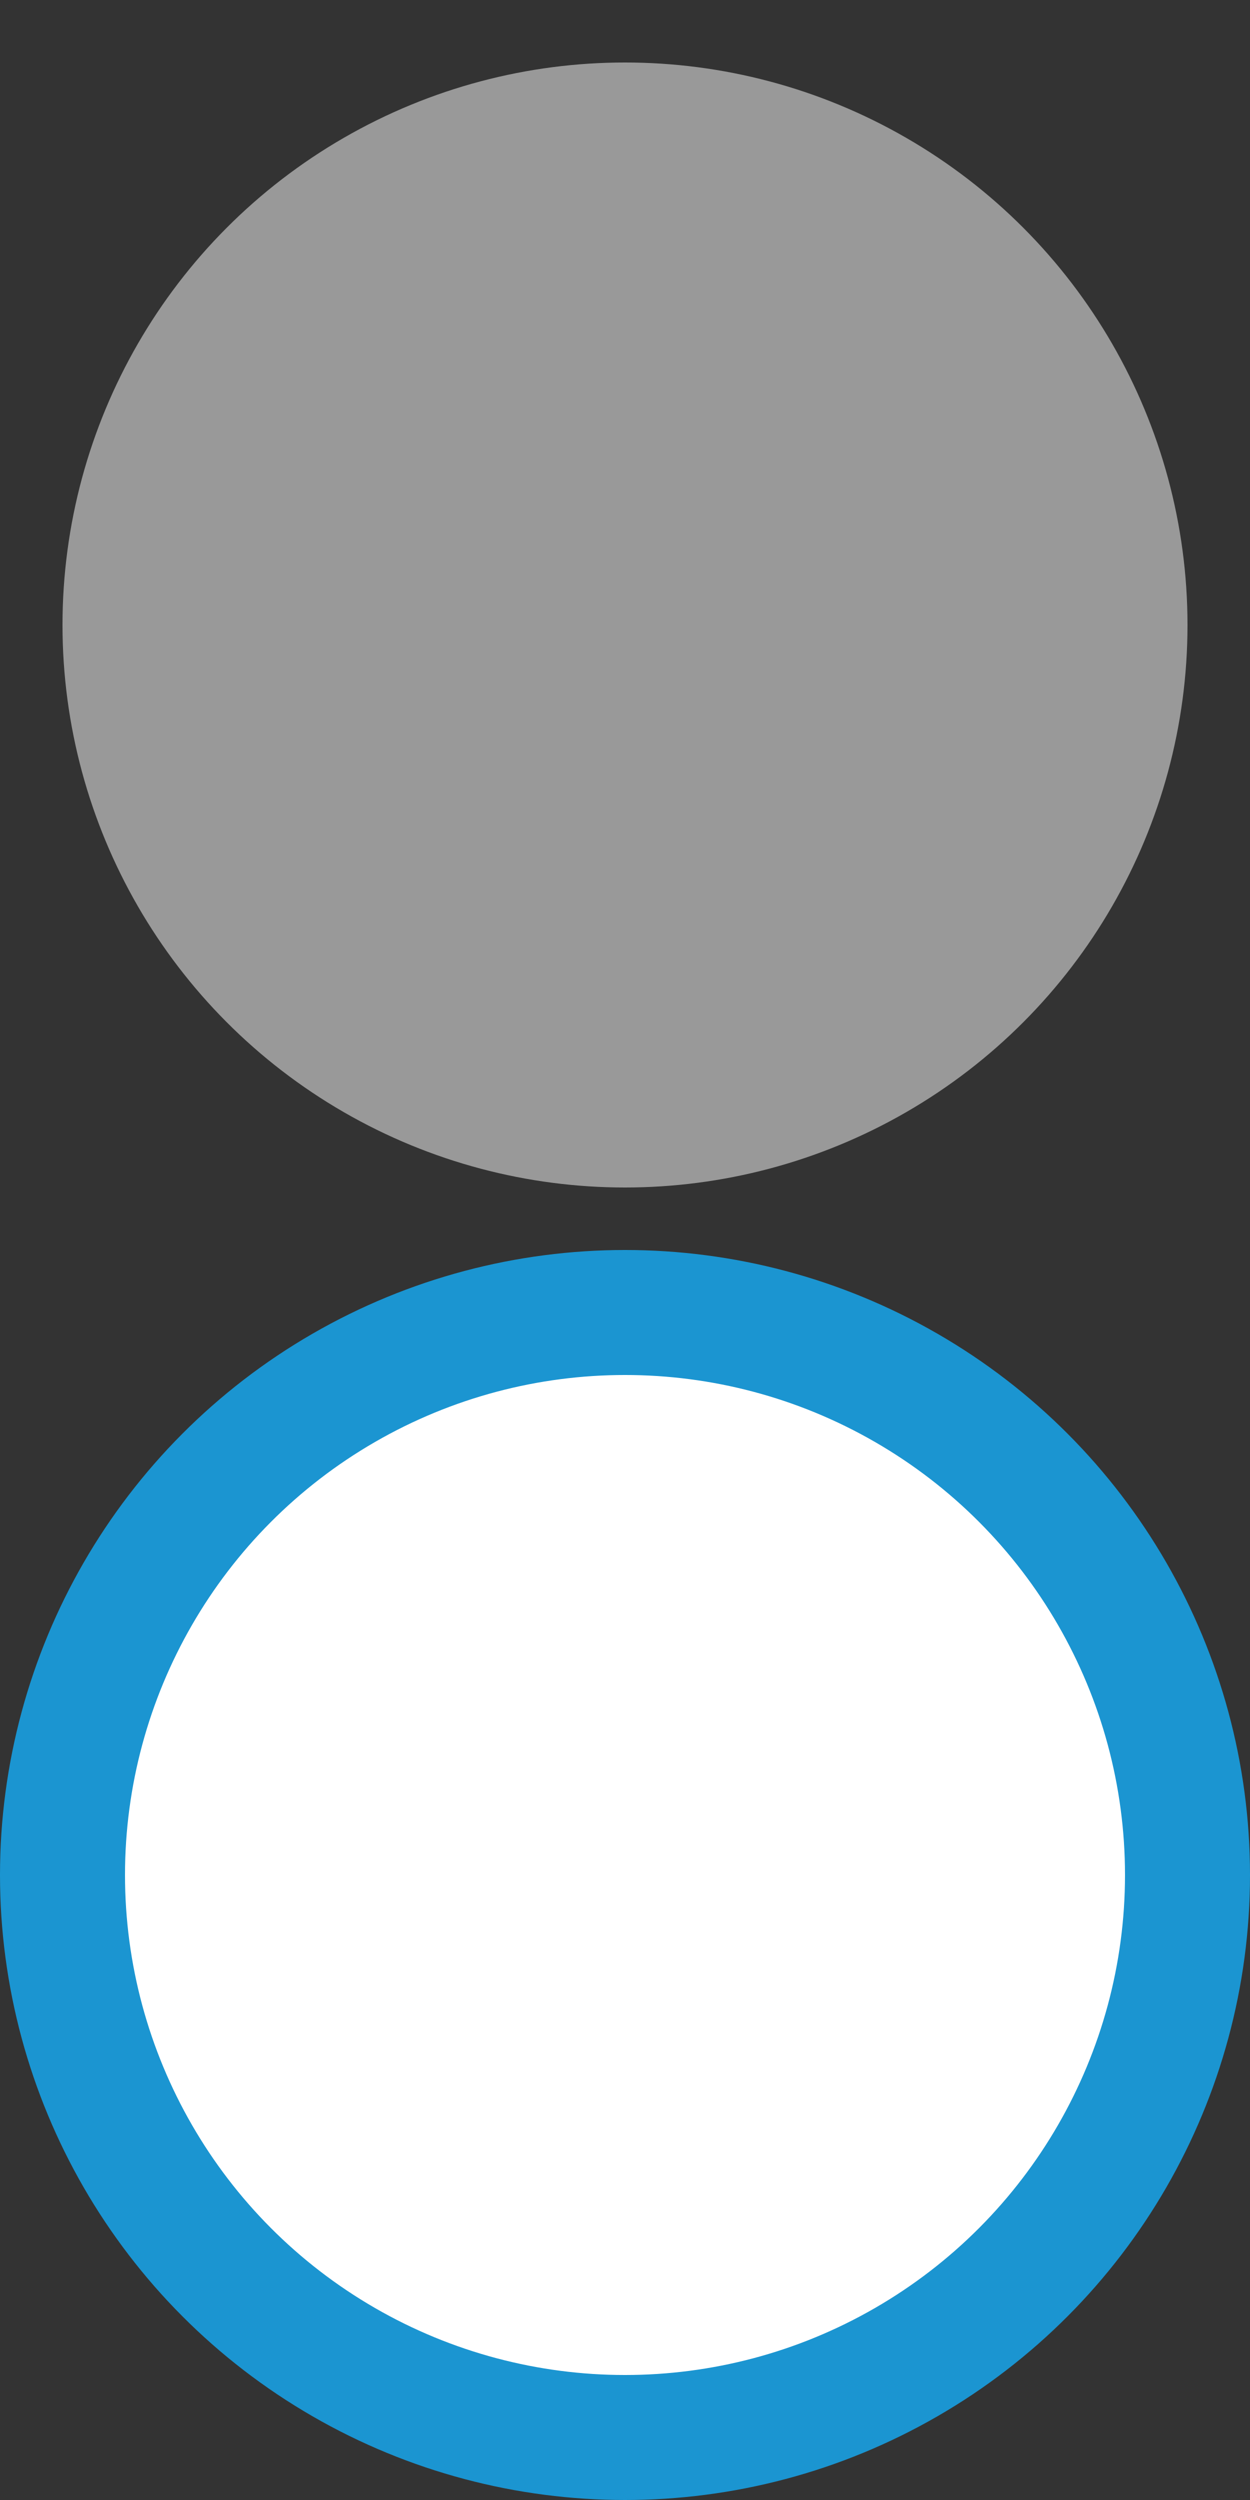 <?xml version="1.0" standalone="no" ?>
<svg xmlns="http://www.w3.org/2000/svg" version="1.1" viewBox="0 0 10 20">
  <rect x="0" y="0" width="10" height="20" fill="#333333" stroke="none"/>
  <circle cx="5" cy="5" r="4.5" fill="#999" />
  <circle cx="5" cy="15" r="4.5" fill="white" stroke="#1b95d1" stroke-width="1" />
</svg>
